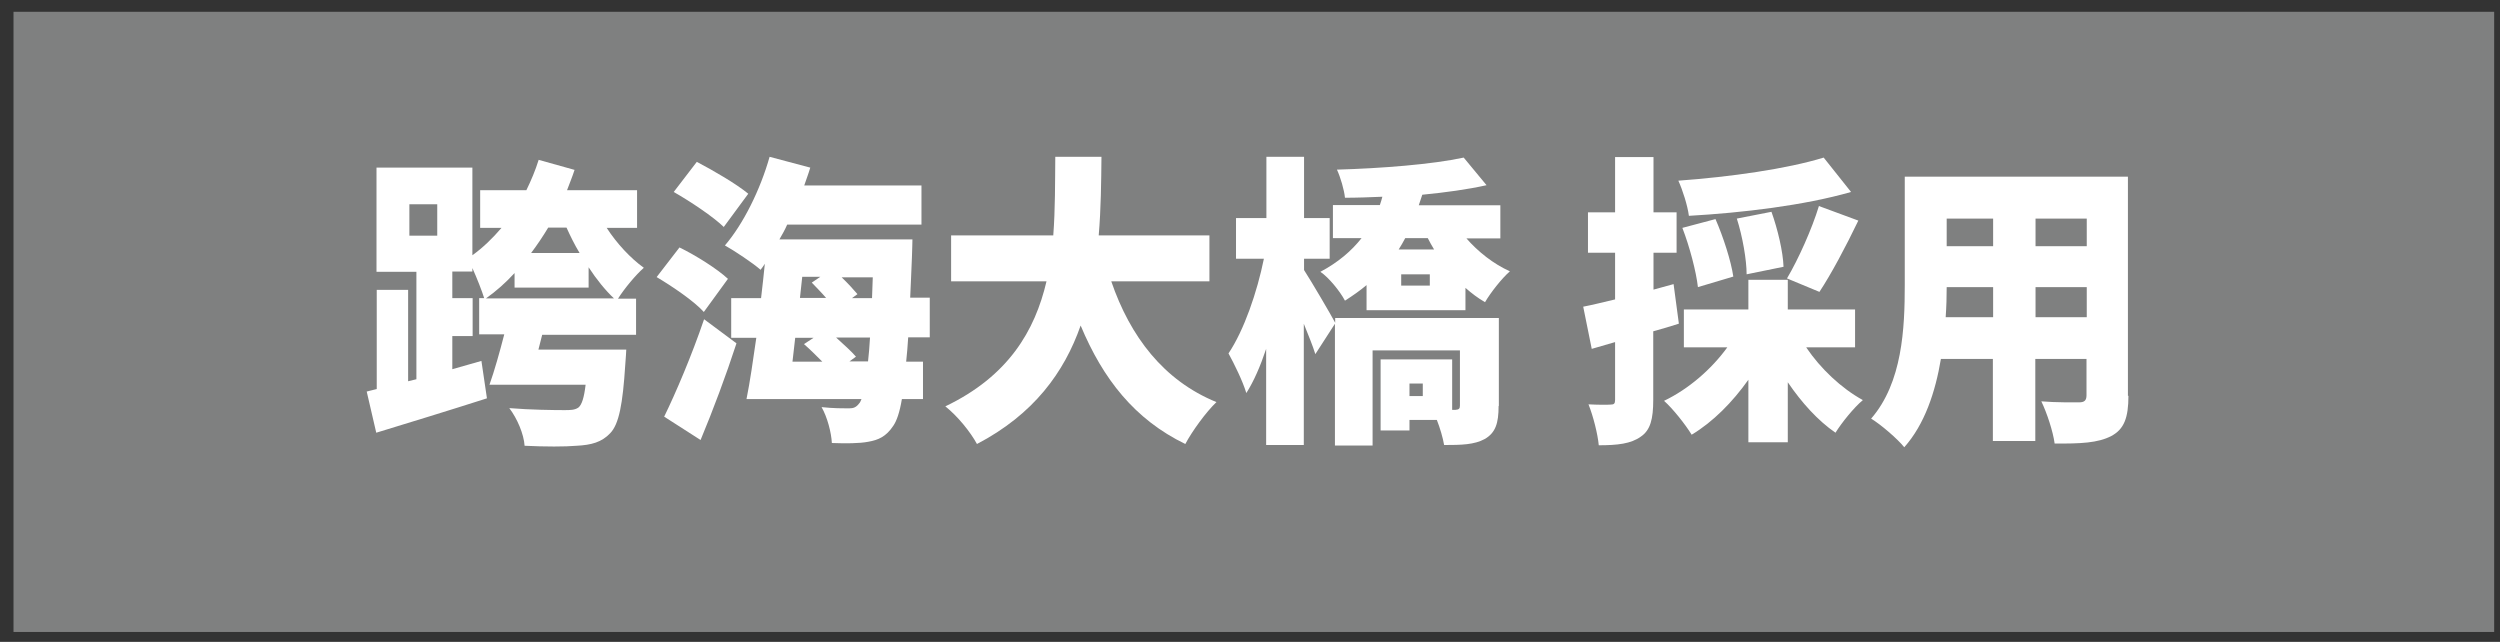 <svg width="148" height="38" viewBox="0 0 148 38" fill="none" xmlns="http://www.w3.org/2000/svg">
<rect x="0" y="0" width="148" height="38" fill="#333333" stroke="none"/>
<path d="M147.655 0.698H0.8V37.412H147.655V0.698Z" fill="#7F8080"/>
<path d="M35.916 13.49C36.511 14.411 37.328 15.288 38.115 15.853C37.64 16.269 36.971 17.072 36.585 17.681H37.655V19.821H32.097L31.874 20.698H37.075C37.075 20.698 37.045 21.292 37.016 21.589C36.867 23.922 36.644 25.111 36.124 25.646C35.619 26.181 35.01 26.345 34.133 26.389C33.464 26.449 32.275 26.449 31.056 26.389C31.012 25.706 30.625 24.784 30.15 24.16C31.398 24.264 32.795 24.279 33.39 24.279C33.761 24.279 34.014 24.279 34.237 24.131C34.445 23.967 34.579 23.536 34.668 22.778H28.976C29.273 21.946 29.585 20.831 29.853 19.791H28.367V17.651H28.664C28.53 17.22 28.233 16.462 27.965 15.868V16.076H26.777V17.651H27.98V19.895H26.777V21.857L28.5 21.366L28.827 23.581C26.598 24.294 24.176 25.037 22.274 25.617L21.709 23.179L22.303 23.031V17.161H24.161V22.57L24.651 22.451V16.091H22.289V9.923H27.965V15.11C28.59 14.664 29.169 14.099 29.689 13.49H28.426V11.261H31.161C31.443 10.681 31.695 10.087 31.889 9.463L34.014 10.057C33.88 10.473 33.717 10.86 33.568 11.261H37.714V13.49H35.931H35.916ZM24.235 13.951H25.885V12.093H24.235V13.951ZM36.362 17.681C35.827 17.175 35.322 16.551 34.846 15.823V17.027H30.462V16.165C29.927 16.745 29.377 17.235 28.768 17.666H36.362V17.681ZM32.453 13.475C32.141 13.995 31.8 14.501 31.443 14.976H34.311C34.014 14.486 33.761 13.966 33.538 13.475H32.453Z" fill="white"/>
<path d="M41.652 18.454C41.087 17.829 39.824 16.968 38.873 16.403L40.225 14.649C41.176 15.11 42.455 15.912 43.094 16.507L41.667 18.468L41.652 18.454ZM39.319 24.666C40.002 23.269 40.954 21.039 41.682 18.899L43.599 20.326C42.975 22.243 42.217 24.264 41.474 26.048L39.319 24.666V24.666ZM42.856 13.445C42.232 12.836 40.879 11.93 39.884 11.365L41.251 9.582C42.217 10.087 43.599 10.889 44.297 11.469L42.841 13.445H42.856ZM53.764 19.984C53.734 20.504 53.689 20.98 53.645 21.411H54.641V23.625H53.392C53.258 24.428 53.08 24.918 52.887 25.201C52.456 25.854 51.995 26.048 51.401 26.152C50.866 26.256 50.063 26.256 49.246 26.226C49.216 25.617 48.978 24.695 48.637 24.101C49.32 24.175 49.915 24.175 50.257 24.175C50.524 24.175 50.688 24.116 50.866 23.878C50.925 23.818 50.955 23.729 51 23.625H44.193C44.401 22.6 44.58 21.337 44.773 19.999H43.287V17.651H45.055C45.144 16.968 45.204 16.284 45.278 15.615C45.189 15.749 45.115 15.868 45.026 15.972C44.55 15.556 43.495 14.857 42.915 14.53C44 13.267 45.011 11.231 45.56 9.284L47.968 9.923C47.864 10.28 47.73 10.622 47.611 10.979H54.551V13.297H46.601C46.467 13.609 46.303 13.891 46.14 14.174H54.016C54.016 14.174 54.002 14.917 53.987 15.214C53.957 16.091 53.912 16.878 53.883 17.621H55.042V19.97H53.764V19.984ZM46.898 21.411H48.681C48.325 21.054 47.938 20.668 47.596 20.371L48.161 19.999H47.076L46.913 21.426L46.898 21.411ZM47.359 17.636H48.904C48.637 17.324 48.325 17.012 48.057 16.73L48.562 16.388H47.492L47.359 17.621V17.636ZM51.386 21.411C51.431 20.995 51.475 20.534 51.505 19.984H49.499C49.944 20.386 50.405 20.802 50.673 21.114L50.286 21.396H51.401L51.386 21.411ZM49.811 16.403C50.182 16.759 50.539 17.146 50.762 17.413L50.435 17.651H51.624L51.668 16.418H49.796L49.811 16.403Z" fill="white"/>
<path d="M65.787 16.655C66.901 19.91 68.878 22.526 72.014 23.804C71.404 24.383 70.572 25.527 70.171 26.285C67.169 24.829 65.296 22.436 63.974 19.271C63.008 22.035 61.195 24.532 57.836 26.285C57.45 25.572 56.692 24.636 55.964 24.056C59.694 22.273 61.269 19.583 61.953 16.655H56.306V13.936H62.354C62.473 12.361 62.458 10.771 62.473 9.284H65.207C65.192 10.771 65.178 12.361 65.044 13.936H71.598V16.655H65.802H65.787Z" fill="white"/>
<path d="M88.717 24.041C88.717 25.052 88.539 25.617 87.9 25.988C87.275 26.33 86.503 26.345 85.492 26.345C85.418 25.914 85.254 25.349 85.061 24.859H83.441V25.483H81.732V21.277H85.968V24.264H86.161C86.369 24.249 86.428 24.19 86.428 24.012V20.742H81.257V26.375H79.028V19.167L77.868 20.965C77.72 20.475 77.452 19.836 77.185 19.167V26.345H74.956V20.653C74.614 21.678 74.228 22.57 73.782 23.269C73.574 22.57 73.068 21.545 72.727 20.921C73.648 19.553 74.421 17.294 74.822 15.318H73.172V12.911H74.971V9.284H77.2V12.911H78.716V15.318H77.2V15.987C77.66 16.7 78.775 18.602 79.043 19.108V18.825H88.732V24.026L88.717 24.041ZM86.8 14.099C87.498 14.902 88.42 15.63 89.386 16.061C88.91 16.477 88.241 17.324 87.914 17.889C87.498 17.651 87.127 17.369 86.755 17.042V18.364H80.9V16.878C80.514 17.205 80.083 17.503 79.622 17.8C79.325 17.235 78.656 16.418 78.166 16.091C79.206 15.541 80.008 14.857 80.603 14.099H78.909V12.138H81.688C81.747 11.974 81.792 11.811 81.836 11.647C81.093 11.677 80.335 11.707 79.622 11.707C79.578 11.246 79.355 10.488 79.147 10.042C81.777 9.968 84.808 9.73 86.651 9.329L88.004 10.964C86.874 11.216 85.566 11.395 84.199 11.528C84.125 11.736 84.066 11.944 83.991 12.153H88.821V14.114H86.77L86.8 14.099ZM83.189 14.099C83.07 14.337 82.936 14.545 82.802 14.768H84.898C84.764 14.545 84.645 14.337 84.526 14.099H83.204H83.189ZM84.645 16.239H82.951V16.908H84.645V16.239ZM84.229 22.704H83.441V23.447H84.229V22.704Z" fill="white"/>
<path d="M99.373 19.167C98.882 19.33 98.392 19.464 97.872 19.613V23.67C97.872 24.799 97.708 25.468 97.129 25.854C96.549 26.27 95.761 26.36 94.647 26.36C94.588 25.706 94.32 24.636 94.038 23.937C94.588 23.967 95.152 23.967 95.345 23.952C95.553 23.952 95.613 23.893 95.613 23.67V20.252L94.231 20.653L93.726 18.156C94.275 18.052 94.915 17.889 95.613 17.725V14.961H94.008V12.569H95.613V9.299H97.887V12.569H99.254V14.961H97.887V17.146L99.076 16.819L99.388 19.152L99.373 19.167ZM106.937 20.579C107.769 21.812 109.003 22.986 110.281 23.685C109.746 24.131 109.018 25.037 108.661 25.617C107.621 24.903 106.655 23.833 105.837 22.63V26.181H103.504V22.481C102.568 23.804 101.409 24.978 100.146 25.735C99.774 25.126 99.031 24.19 98.511 23.729C99.967 23.031 101.32 21.857 102.256 20.564H99.685V18.32H103.504V16.566H105.837V18.32H109.82V20.564H106.937V20.579ZM109.582 11.365C106.788 12.167 103.133 12.598 99.982 12.777C99.908 12.182 99.611 11.246 99.358 10.696C102.434 10.473 105.793 9.998 107.962 9.329L109.582 11.365ZM100.517 16.997C100.413 16.076 100.027 14.605 99.596 13.49L101.557 12.97C102.018 14.025 102.479 15.452 102.612 16.373L100.517 16.997V16.997ZM103.4 16.239C103.4 15.392 103.162 14.01 102.82 12.94L104.871 12.539C105.243 13.579 105.555 14.902 105.585 15.793L103.4 16.239ZM105.793 16.477C106.461 15.348 107.264 13.564 107.68 12.197L110.013 13.059C109.27 14.605 108.408 16.224 107.71 17.28L105.778 16.477H105.793Z" fill="white"/>
<path d="M126.003 23.432C126.003 24.725 125.75 25.408 124.992 25.81C124.205 26.226 123.15 26.27 121.634 26.256C121.545 25.557 121.173 24.428 120.846 23.759C121.678 23.833 122.793 23.818 123.09 23.818C123.387 23.818 123.521 23.714 123.521 23.402V21.247H120.49V26.107H117.978V21.247H114.902C114.575 23.209 113.936 25.126 112.732 26.478C112.346 25.988 111.32 25.111 110.771 24.784C112.628 22.644 112.762 19.419 112.762 16.878V10.458H125.973V23.432H126.003ZM117.993 18.78V16.997H115.244C115.244 17.562 115.229 18.141 115.184 18.78H117.978H117.993ZM115.244 12.94V14.575H117.993V12.94H115.244ZM123.536 12.94H120.504V14.575H123.536V12.94ZM123.536 18.78V16.997H120.504V18.78H123.536Z" fill="white"/>
</svg>
